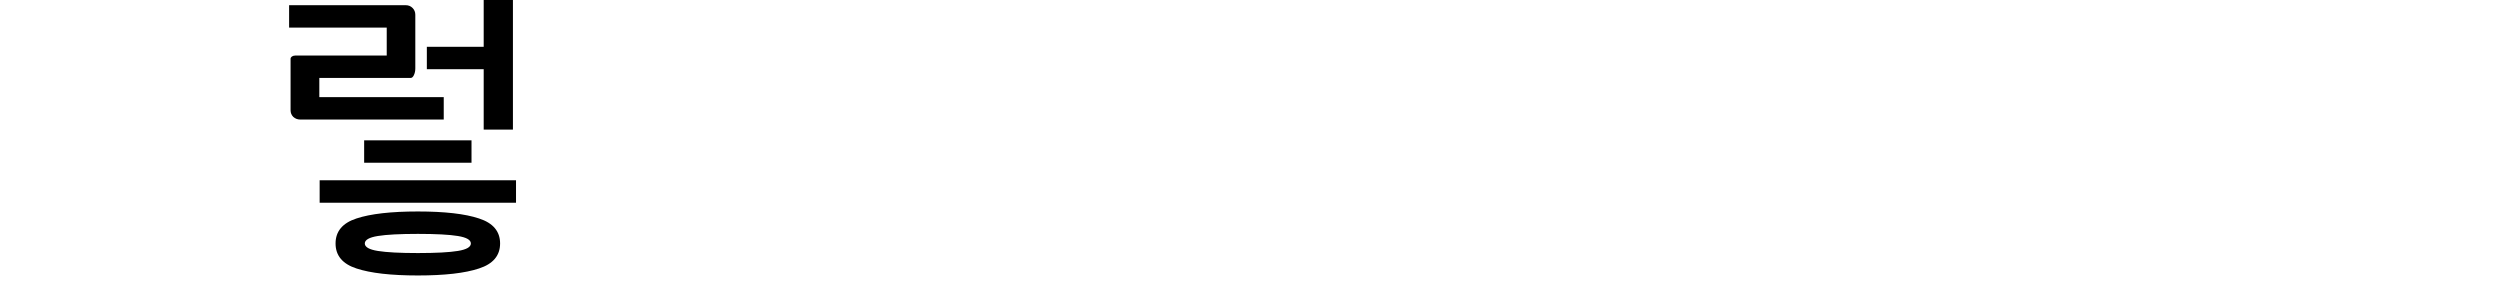 <?xml version="1.0" encoding="utf-8"?>
<svg xmlns="http://www.w3.org/2000/svg" xmlns:ev="http://www.w3.org/2001/xml-events" xmlns:xlink="http://www.w3.org/1999/xlink" version="1.1" baseProfile="full" width="15392.0" height="1727.0" viewBox="102.0 -1568.0 15392.0 1727.0">
<defs/>
<g><path d="M 1951 -832 C 1934.333 -832 1920 -837.333 1908 -848 C 1896.667 -859.333 1891 -873 1891 -889 C 1891 -994.667 1891 -1100.333 1891 -1206 C 1891 -1211.333 1893.667 -1216 1899 -1220 C 1905 -1224 1912 -1226 1920 -1226 C 2107.667 -1226 2295.333 -1226 2483 -1226 C 2483 -1283.333 2483 -1340.667 2483 -1398 C 2282.667 -1398 2082.333 -1398 1882 -1398 C 1882 -1444 1882 -1490 1882 -1536 C 2121.333 -1536 2360.667 -1536 2600 -1536 C 2616.667 -1536 2630.667 -1530.333 2642 -1519 C 2653.333 -1507.667 2659 -1493.667 2659 -1477 C 2659 -1367 2659 -1257 2659 -1147 C 2659 -1131 2656 -1117 2650 -1105 C 2644.667 -1093.667 2638 -1088 2630 -1088 C 2442.667 -1088 2255.333 -1088 2068 -1088 C 2068 -1048.667 2068 -1009.333 2068 -970 C 2323.333 -970 2578.667 -970 2834 -970 C 2834 -924 2834 -878 2834 -832 C 2539.667 -832 2245.333 -832 1951 -832z M 2070 -458 C 2473 -458 2876 -458 3279 -458 C 3279 -412 3279 -366 3279 -320 C 2876 -320 2473 -320 2070 -320 C 2070 -366 2070 -412 2070 -458z M 2168 -69 C 2168 -143.667 2211 -195 2297 -223 C 2383.667 -251.667 2509.667 -266 2675 -266 C 2839.667 -266 2965 -251.667 3051 -223 C 3137.667 -195 3181 -143.667 3181 -69 C 3181 5.667 3137.667 57 3051 85 C 2965 113.667 2839.667 128 2675 128 C 2509.667 128 2383.667 113.667 2297 85 C 2211 57 2168 5.667 2168 -69z M 2344 -704 C 2564.333 -704 2784.667 -704 3005 -704 C 3005 -658 3005 -612 3005 -566 C 2784.667 -566 2564.333 -566 2344 -566 C 2344 -612 2344 -658 2344 -704z M 2348 -69 C 2348 -47 2374.667 -31.667 2428 -23 C 2481.333 -14.333 2563.667 -10 2675 -10 C 2786.333 -10 2868.333 -14.333 2921 -23 C 2974.333 -31.667 3001 -47 3001 -69 C 3001 -91 2974.333 -106.333 2921 -115 C 2868.333 -123.667 2786.333 -128 2675 -128 C 2563.667 -128 2481.333 -123.667 2428 -115 C 2374.667 -106.333 2348 -91 2348 -69z M 2730 -1280 C 2846.667 -1280 2963.333 -1280 3080 -1280 C 3080 -1376 3080 -1472 3080 -1568 C 3140 -1568 3200 -1568 3260 -1568 C 3260 -1302 3260 -1036 3260 -770 C 3200 -770 3140 -770 3080 -770 C 3080 -894 3080 -1018 3080 -1142 C 2963.333 -1142 2846.667 -1142 2730 -1142 C 2730 -1188 2730 -1234 2730 -1280z "/>
</g></svg>

